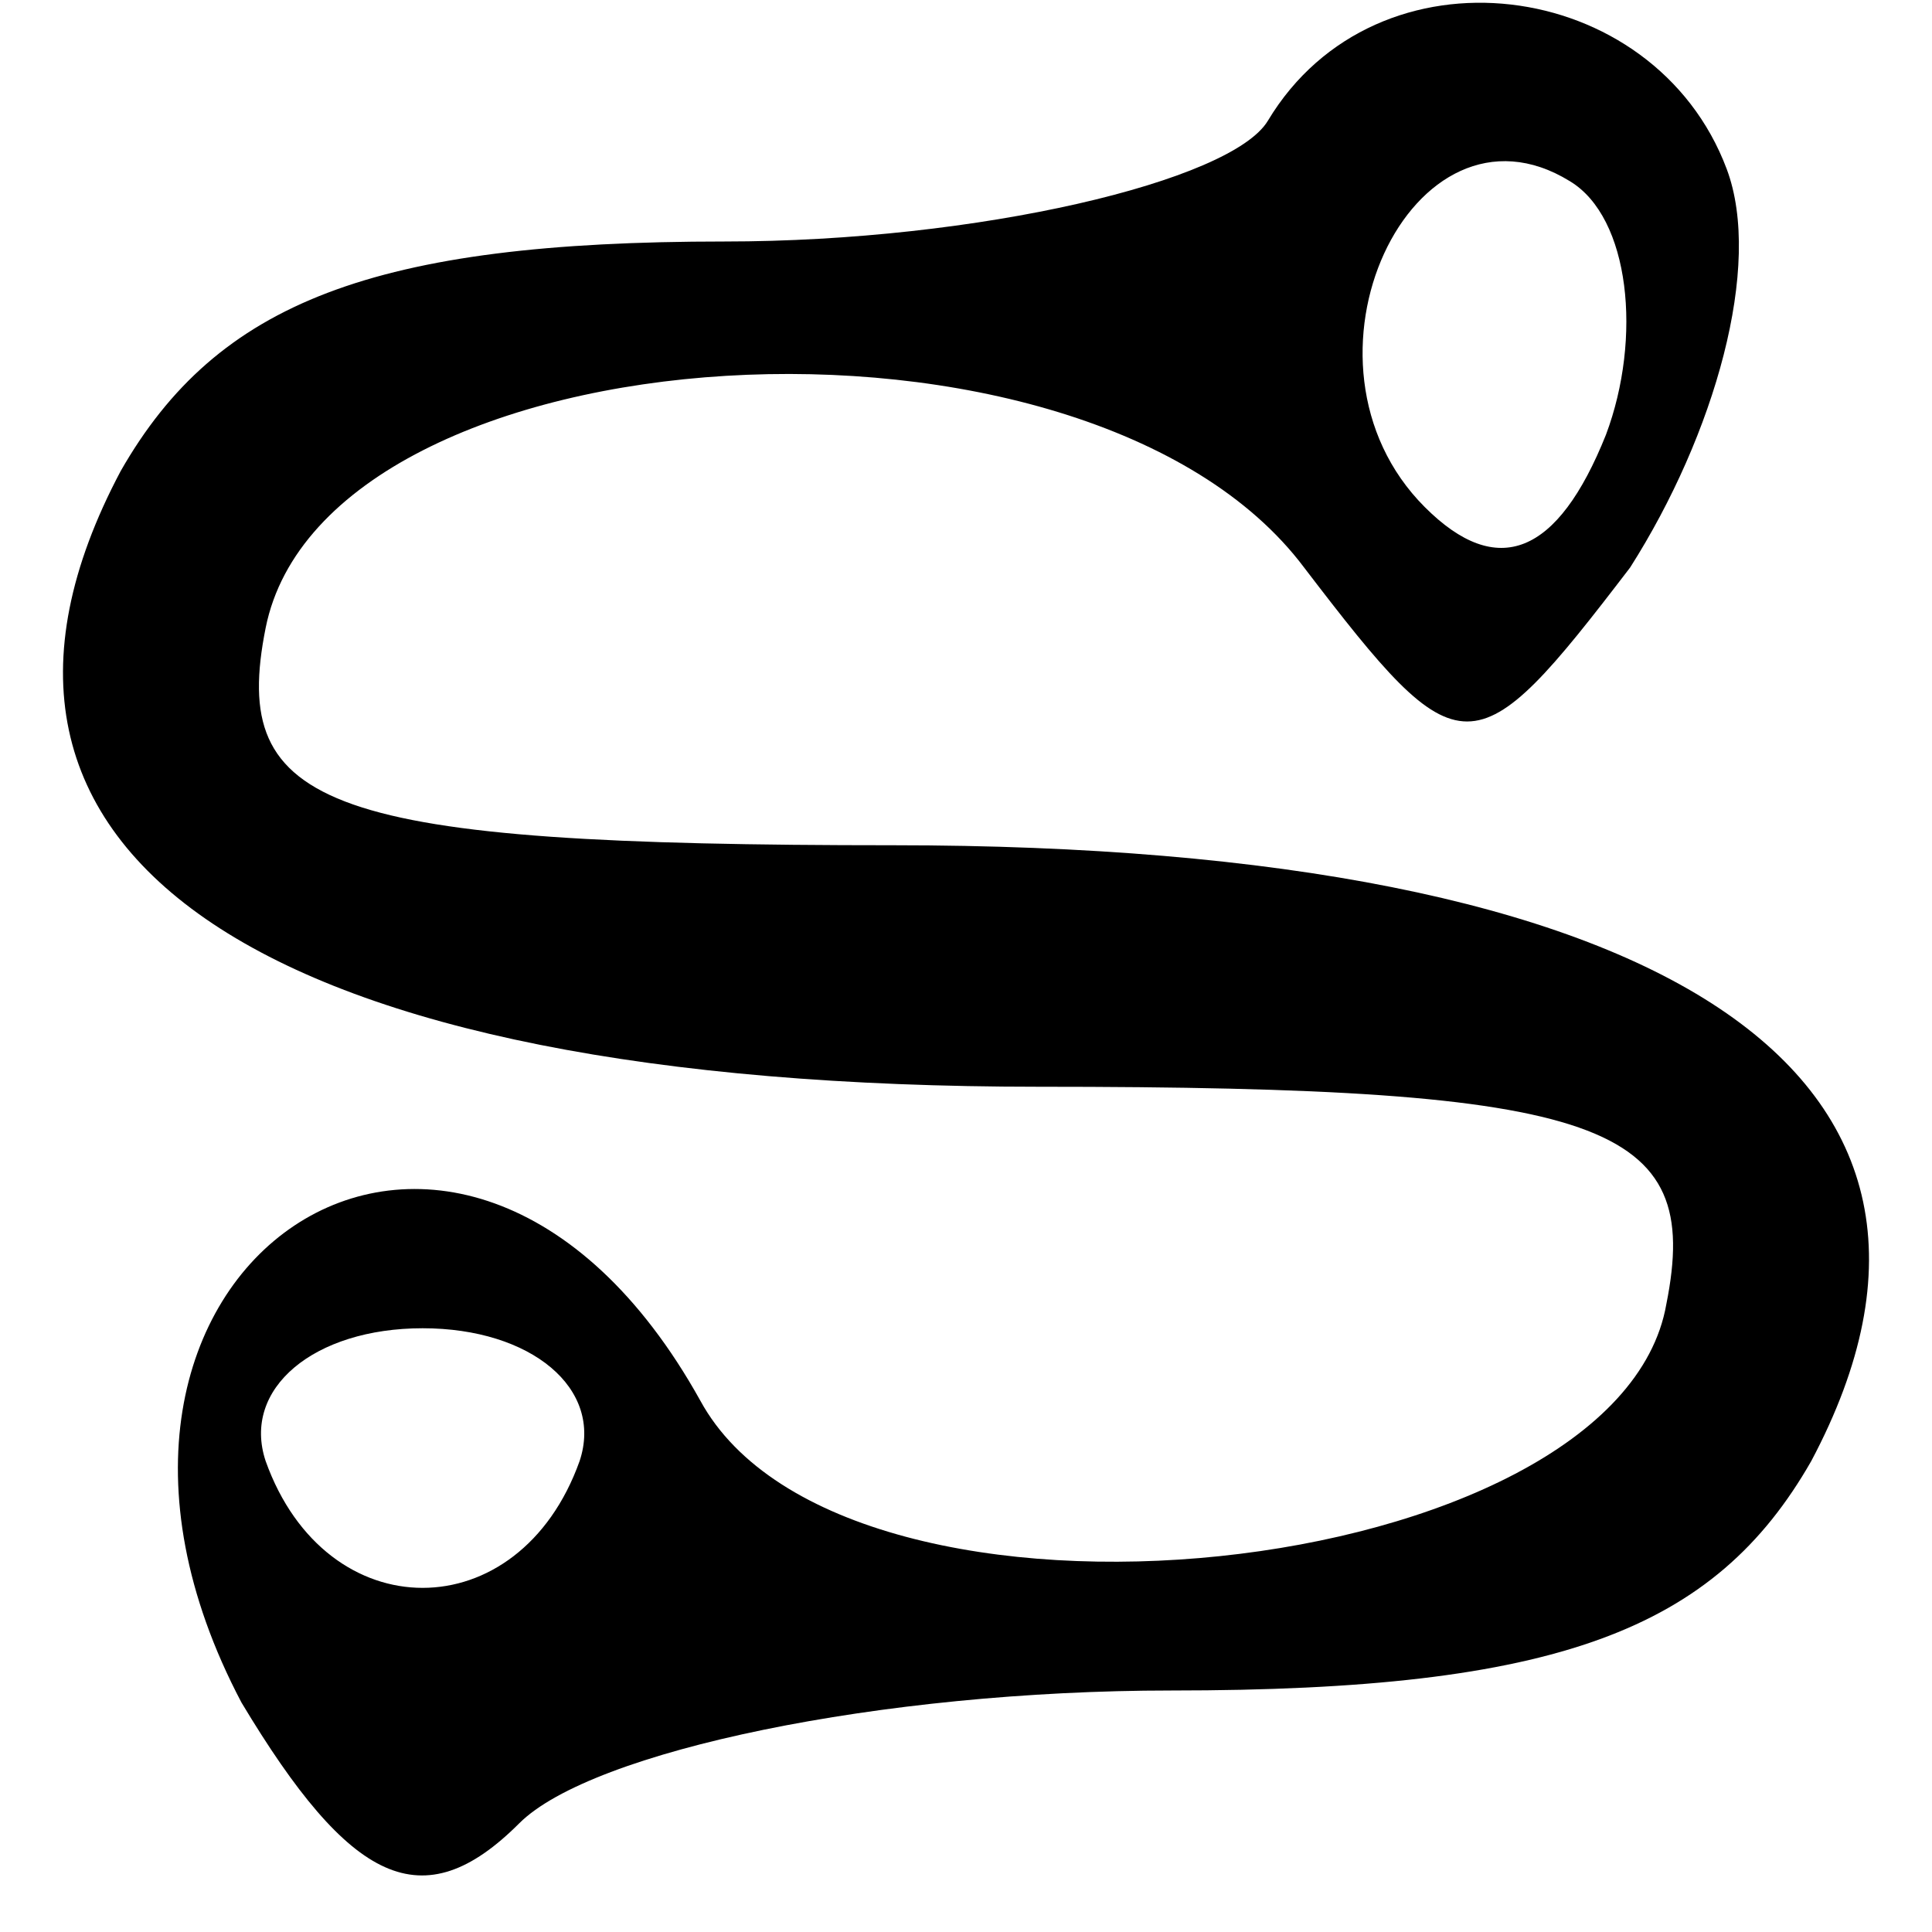 <?xml version="1.0" encoding="UTF-8" standalone="no"?>
<svg
   version="1.0"
   width="16pt"
   height="16pt"
   viewBox="0 0 16 16"
   preserveAspectRatio="xMidYMid meet"
   id="svg1"
   sodipodi:docname="path.svg"
   inkscape:version="1.3.2 (091e20e, 2023-11-25, custom)"
   xmlns:inkscape="http://www.inkscape.org/namespaces/inkscape"
   xmlns:sodipodi="http://sodipodi.sourceforge.net/DTD/sodipodi-0.dtd"
   xmlns="http://www.w3.org/2000/svg"
   xmlns:svg="http://www.w3.org/2000/svg">
  <defs
     id="defs1" />
  <sodipodi:namedview
     id="namedview1"
     pagecolor="#ffffff"
     bordercolor="#000000"
     borderopacity="0.25"
     inkscape:showpageshadow="2"
     inkscape:pageopacity="0.0"
     inkscape:pagecheckerboard="0"
     inkscape:deskcolor="#d1d1d1"
     inkscape:document-units="pt"
     inkscape:zoom="41.765625"
     inkscape:cx="10.666667"
     inkscape:cy="10.666667"
     inkscape:window-width="1920"
     inkscape:window-height="1129"
     inkscape:window-x="1912"
     inkscape:window-y="-8"
     inkscape:window-maximized="1"
     inkscape:current-layer="svg1" />
  <g
     transform="translate(0,16) scale(0.1,-0.1)"
     fill="#000000"
     stroke="none"
     id="g1">
    <path
       d="M105 150 c-3 -5 -24 -10 -45 -10 -29 0 -42 -5 -50 -19 -17 -32 12 -51 76 -51 47 0 55 -3 52 -18 -4 -23 -68 -30 -80 -8 -20 36 -57 11 -38 -25 9 -15 15 -18 23 -10 6 6 30 11 54 11 32 0 45 5 53 19 17 32 -12 51 -76 51 -47 0 -55 3 -52 18 5 25 68 29 86 5 13 -17 14 -17 27 0 7 11 11 25 8 33 -6 16 -29 19 -38 4z m28 -26 c-4 -10 -9 -12 -15 -6 -12 12 -1 35 12 27 5 -3 6 -13 3 -21z m-85 -85 c-5 -14 -21 -14 -26 0 -2 6 4 11 13 11 9 0 15 -5 13 -11z"
       id="path1" />
  </g>
</svg>
